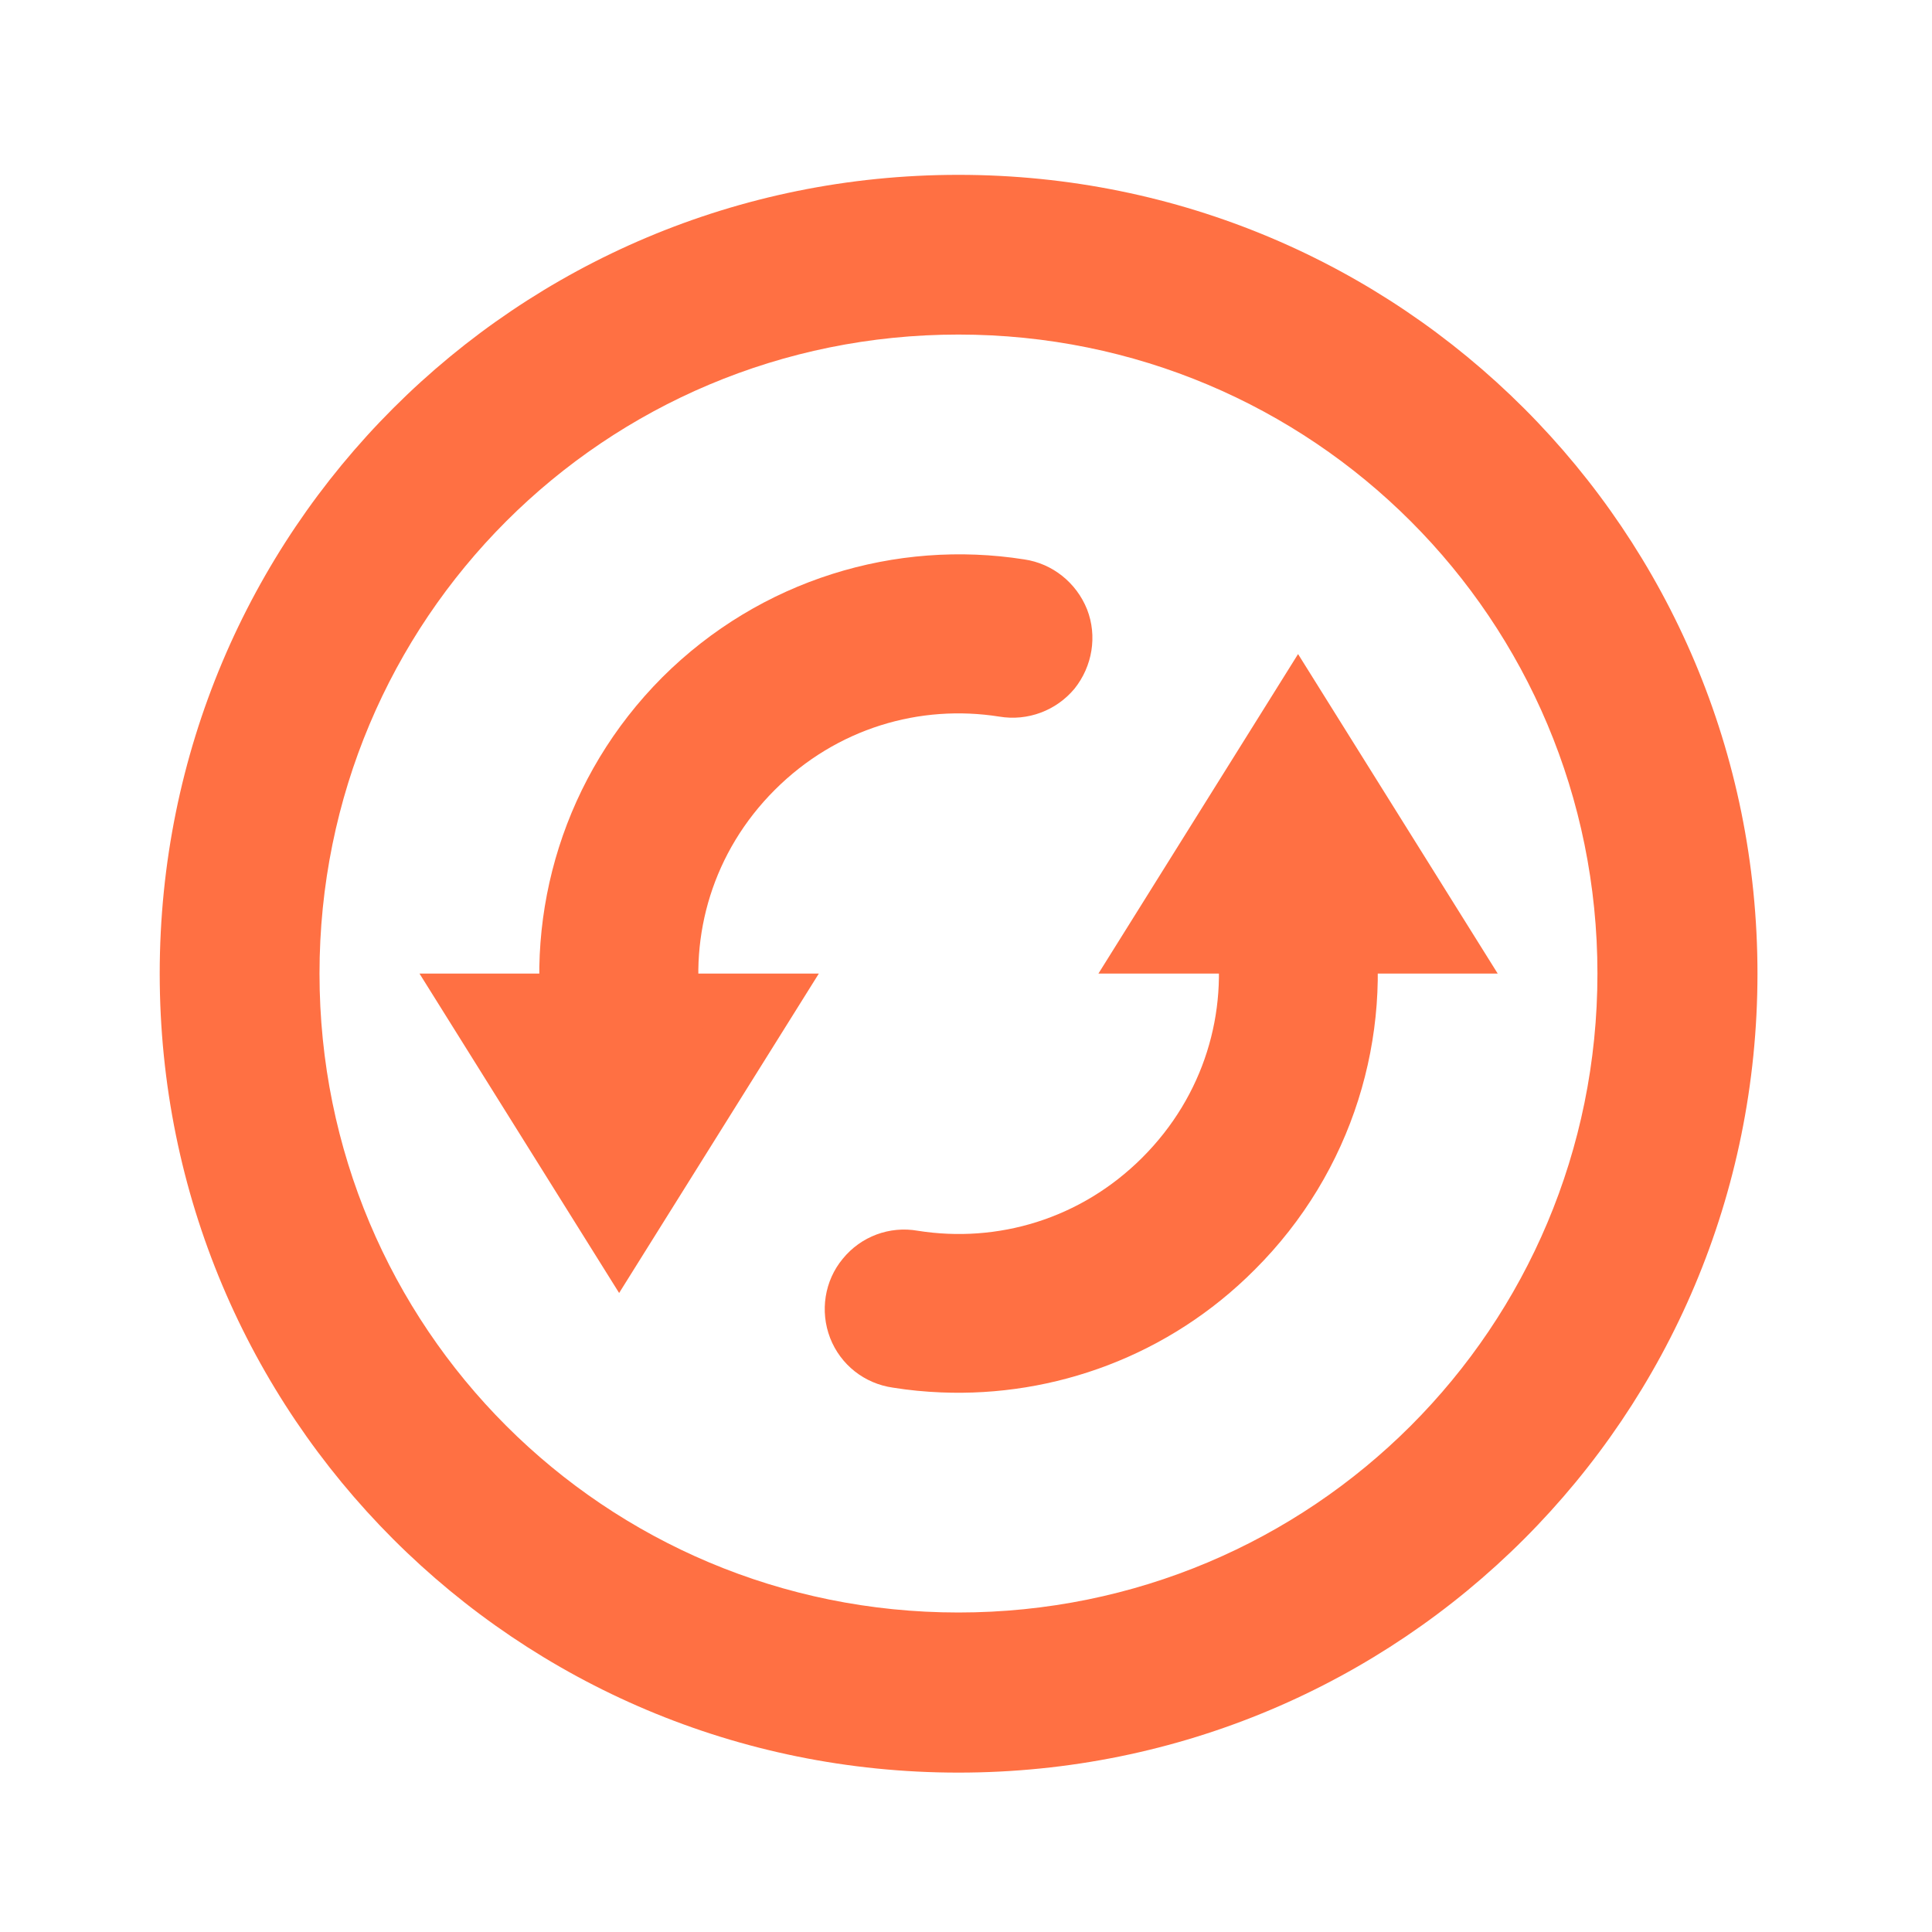 
<svg xmlns="http://www.w3.org/2000/svg" xmlns:xlink="http://www.w3.org/1999/xlink" width="24px" height="24px" viewBox="0 0 24 24" version="1.1">
<g id="surface1">
<path style=" stroke:none;fill-rule:nonzero;fill:rgb(100%,43.922%,26.275%);fill-opacity:1;" d="M 11.906 2.172 C 6.41 2.172 1.984 6.598 1.984 12.094 C 1.984 17.594 6.41 22.02 11.906 22.02 C 17.406 22.02 21.832 17.594 21.832 12.094 C 21.832 6.598 17.406 2.172 11.906 2.172 Z M 11.906 4.156 C 16.305 4.156 19.844 7.695 19.844 12.094 C 19.844 16.492 16.305 20.031 11.906 20.031 C 7.508 20.031 3.969 16.492 3.969 12.094 C 3.969 7.695 7.508 4.156 11.906 4.156 Z M 11.906 4.156 "/>
<path style=" stroke:none;fill-rule:nonzero;fill:rgb(100%,43.922%,26.275%);fill-opacity:1;" d="M 5.211 12.094 L 10.172 12.094 L 7.691 16.062 Z M 5.211 12.094 "/>
<path style=" stroke:none;fill-rule:nonzero;fill:rgb(100%,43.922%,26.275%);fill-opacity:1;" d="M 13.645 12.094 L 18.605 12.094 L 16.125 8.125 Z M 13.645 12.094 "/>
<path style=" stroke:none;fill-rule:nonzero;fill:rgb(100%,43.922%,26.275%);fill-opacity:1;" d="M 7.715 13.758 C 8.008 13.766 8.293 13.641 8.488 13.414 C 8.68 13.191 8.766 12.891 8.715 12.602 C 8.559 11.617 8.855 10.582 9.625 9.812 C 10.395 9.043 11.43 8.746 12.414 8.902 C 12.766 8.961 13.121 8.828 13.348 8.555 C 13.57 8.277 13.633 7.902 13.504 7.57 C 13.371 7.238 13.074 7 12.723 6.949 C 11.133 6.699 9.449 7.195 8.227 8.414 C 7.008 9.637 6.512 11.32 6.762 12.91 C 6.832 13.387 7.234 13.742 7.715 13.758 Z M 7.715 13.758 "/>
<path style=" stroke:none;fill-rule:nonzero;fill:rgb(100%,43.922%,26.275%);fill-opacity:1;" d="M 11.691 17.297 C 13.094 17.355 14.52 16.844 15.586 15.773 C 16.809 14.555 17.305 12.867 17.051 11.281 C 17 10.926 16.766 10.629 16.434 10.5 C 16.102 10.371 15.723 10.43 15.449 10.656 C 15.172 10.883 15.039 11.238 15.102 11.59 C 15.258 12.574 14.961 13.609 14.191 14.379 C 13.422 15.148 12.387 15.445 11.402 15.289 C 11.051 15.227 10.695 15.359 10.469 15.637 C 10.242 15.91 10.184 16.289 10.312 16.621 C 10.441 16.953 10.738 17.188 11.094 17.238 C 11.293 17.27 11.492 17.289 11.691 17.297 Z M 11.691 17.297 "/>
</g>
</svg>
